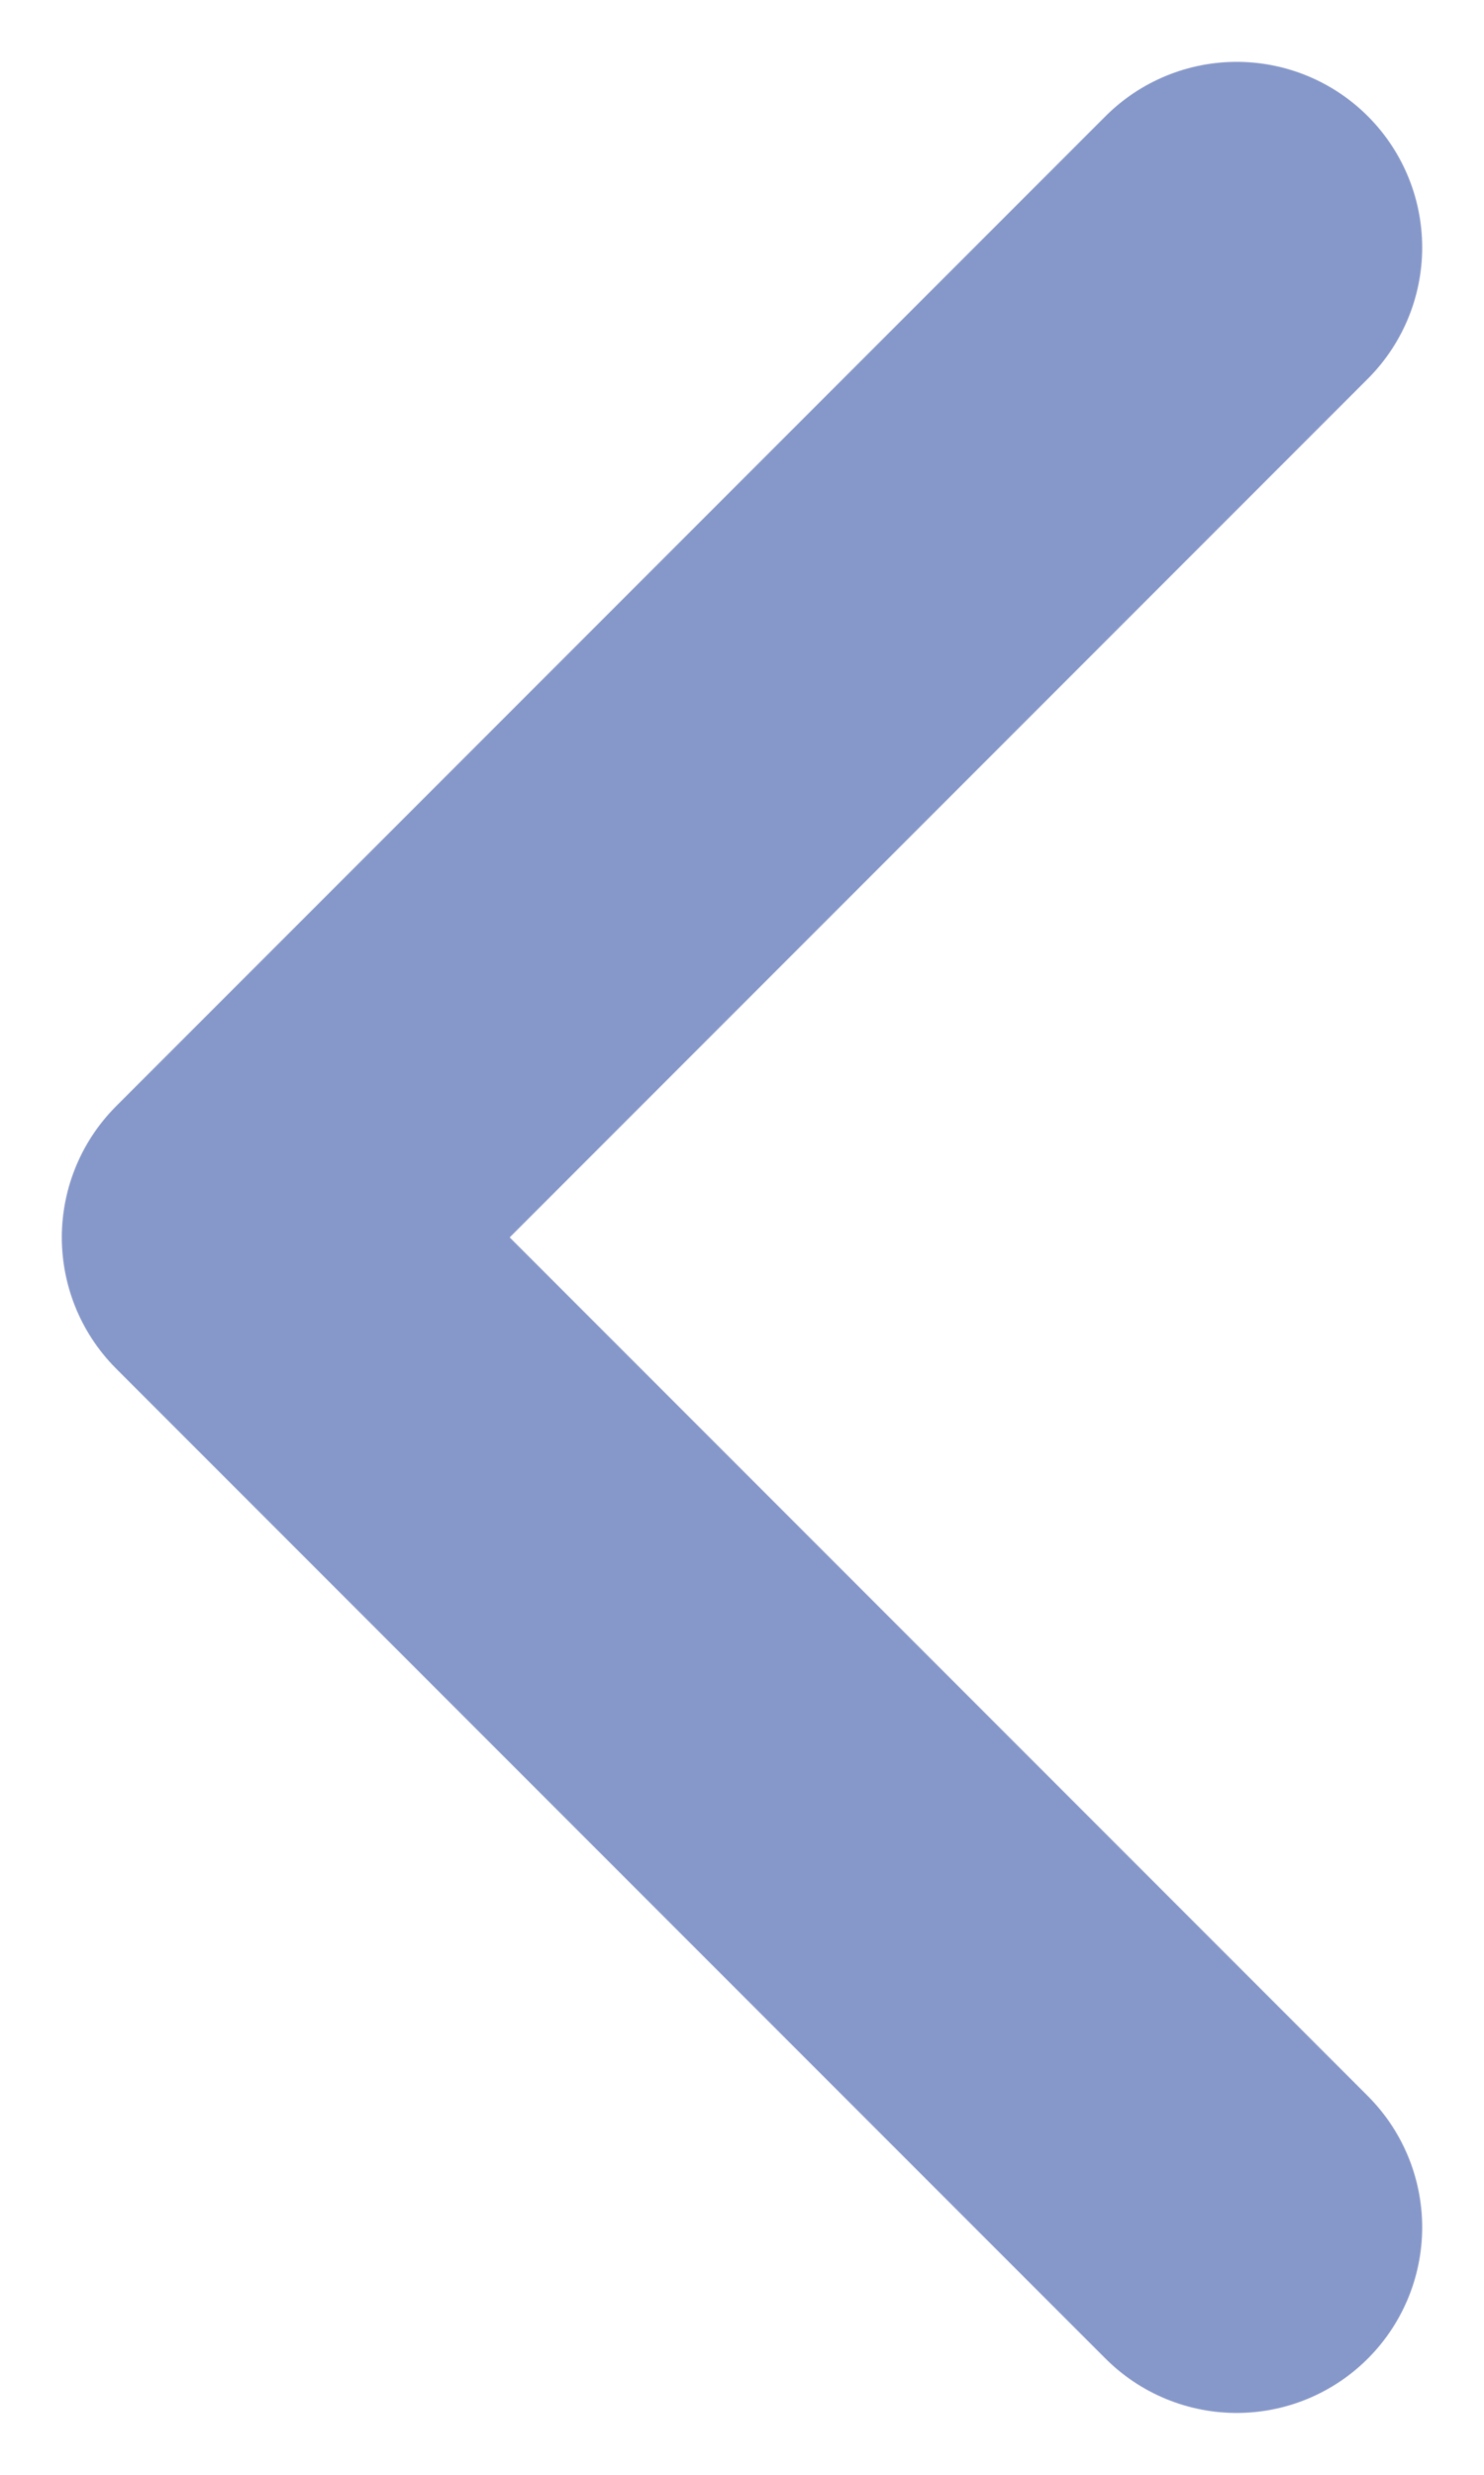 <svg width="6" height="10" viewBox="0 0 6 10" fill="none" xmlns="http://www.w3.org/2000/svg">
<path d="M5 9L1 5L5 1" stroke="#8697C9" stroke-width="1.5" stroke-linecap="round" stroke-linejoin="round"/>
</svg>

